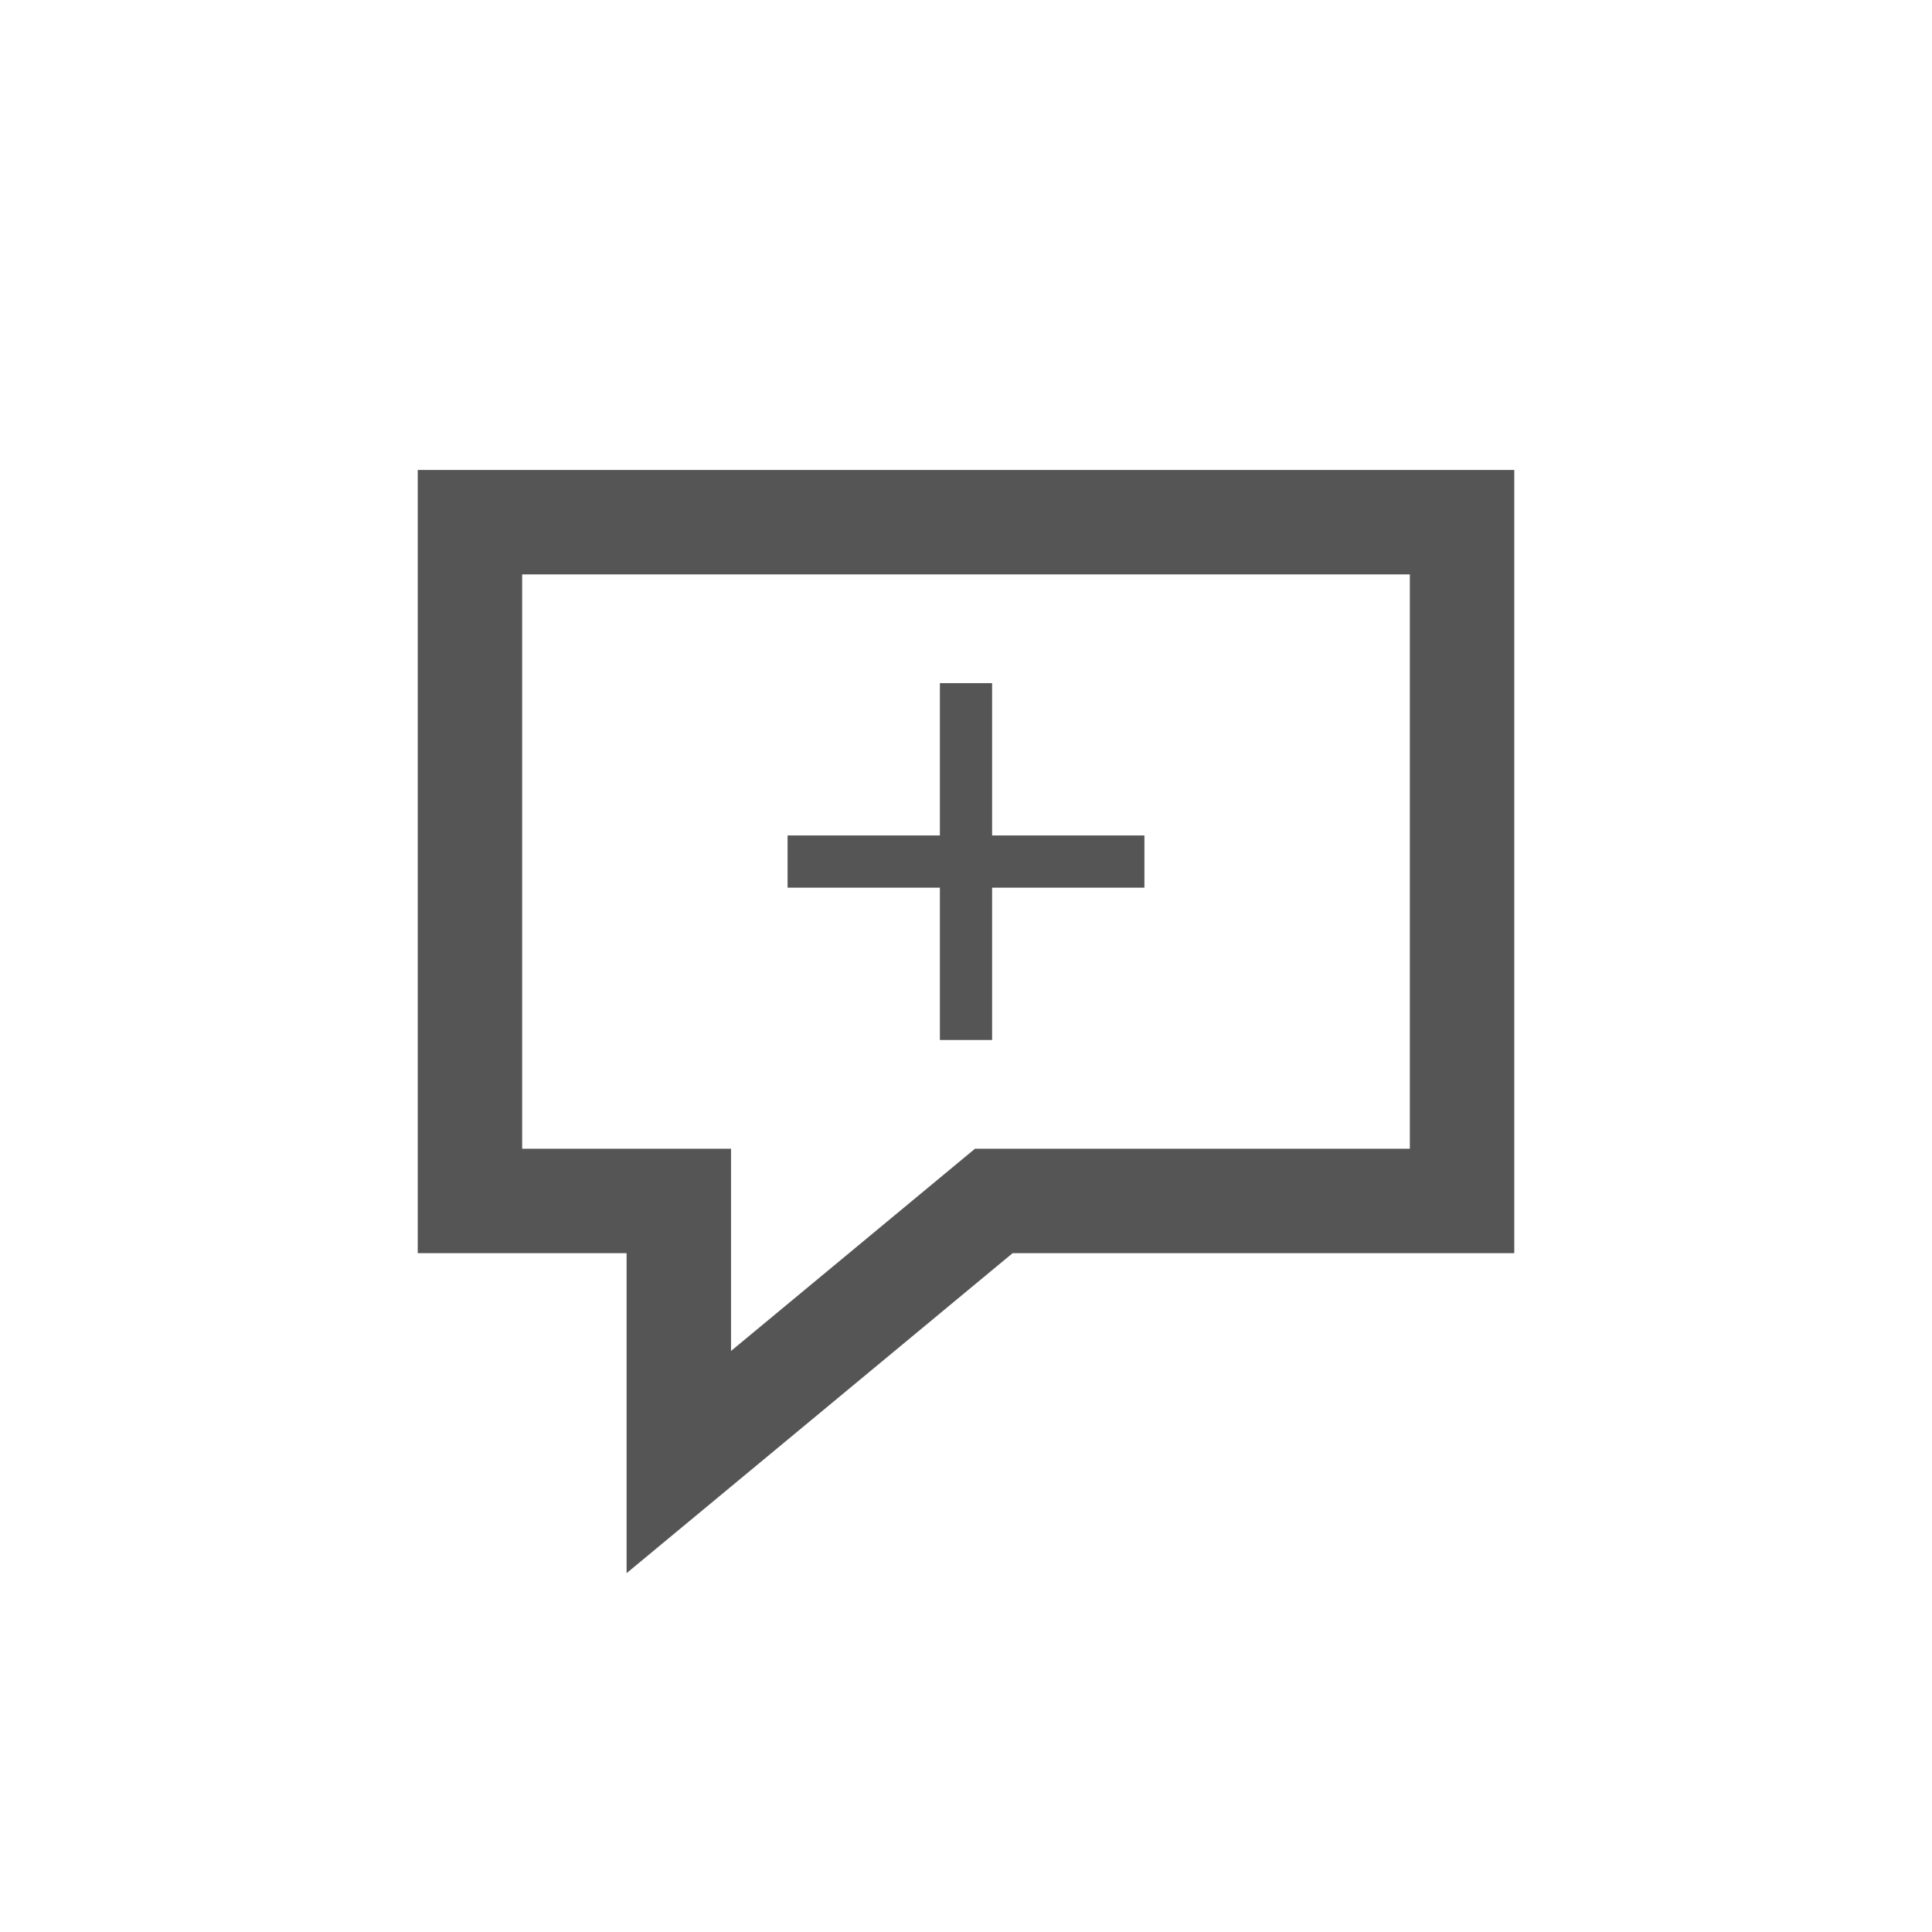<?xml version="1.0" encoding="UTF-8" standalone="no"?>
<svg width="37px" height="37px" viewBox="0 0 37 37" version="1.1" xmlns="http://www.w3.org/2000/svg" xmlns:xlink="http://www.w3.org/1999/xlink" xmlns:sketch="http://www.bohemiancoding.com/sketch/ns">
    <!-- Generator: Sketch 3.3.3 (12081) - http://www.bohemiancoding.com/sketch -->
    <title>message</title>
    <desc>Created with Sketch.</desc>
    <defs></defs>
    <g id="Welcome" stroke="none" stroke-width="1" fill="none" fill-rule="evenodd" sketch:type="MSPage">
        <g id="message" sketch:type="MSArtboardGroup" stroke="#555555">
            <g id="Web-/-Speech-bubble-button" sketch:type="MSLayerGroup" transform="translate(9, 10)">
                <path d="M0,0 L19,0 L19,13 L10.032,13 L4,18 L4,13 L0,13 L0,0 Z" id="Rectangle-15" stroke-width="2" sketch:type="MSShapeGroup"></path>
                <g id="Line-+-Line-Copy" transform="translate(6, 3)" stroke-linecap="square" sketch:type="MSShapeGroup">
                    <path d="M3.5,0.583 L3.5,6.417" id="Line"></path>
                    <path d="M0.583,3.5 L6.417,3.5" id="Line-Copy"></path>
                </g>
            </g>
        </g>
    </g>
</svg>